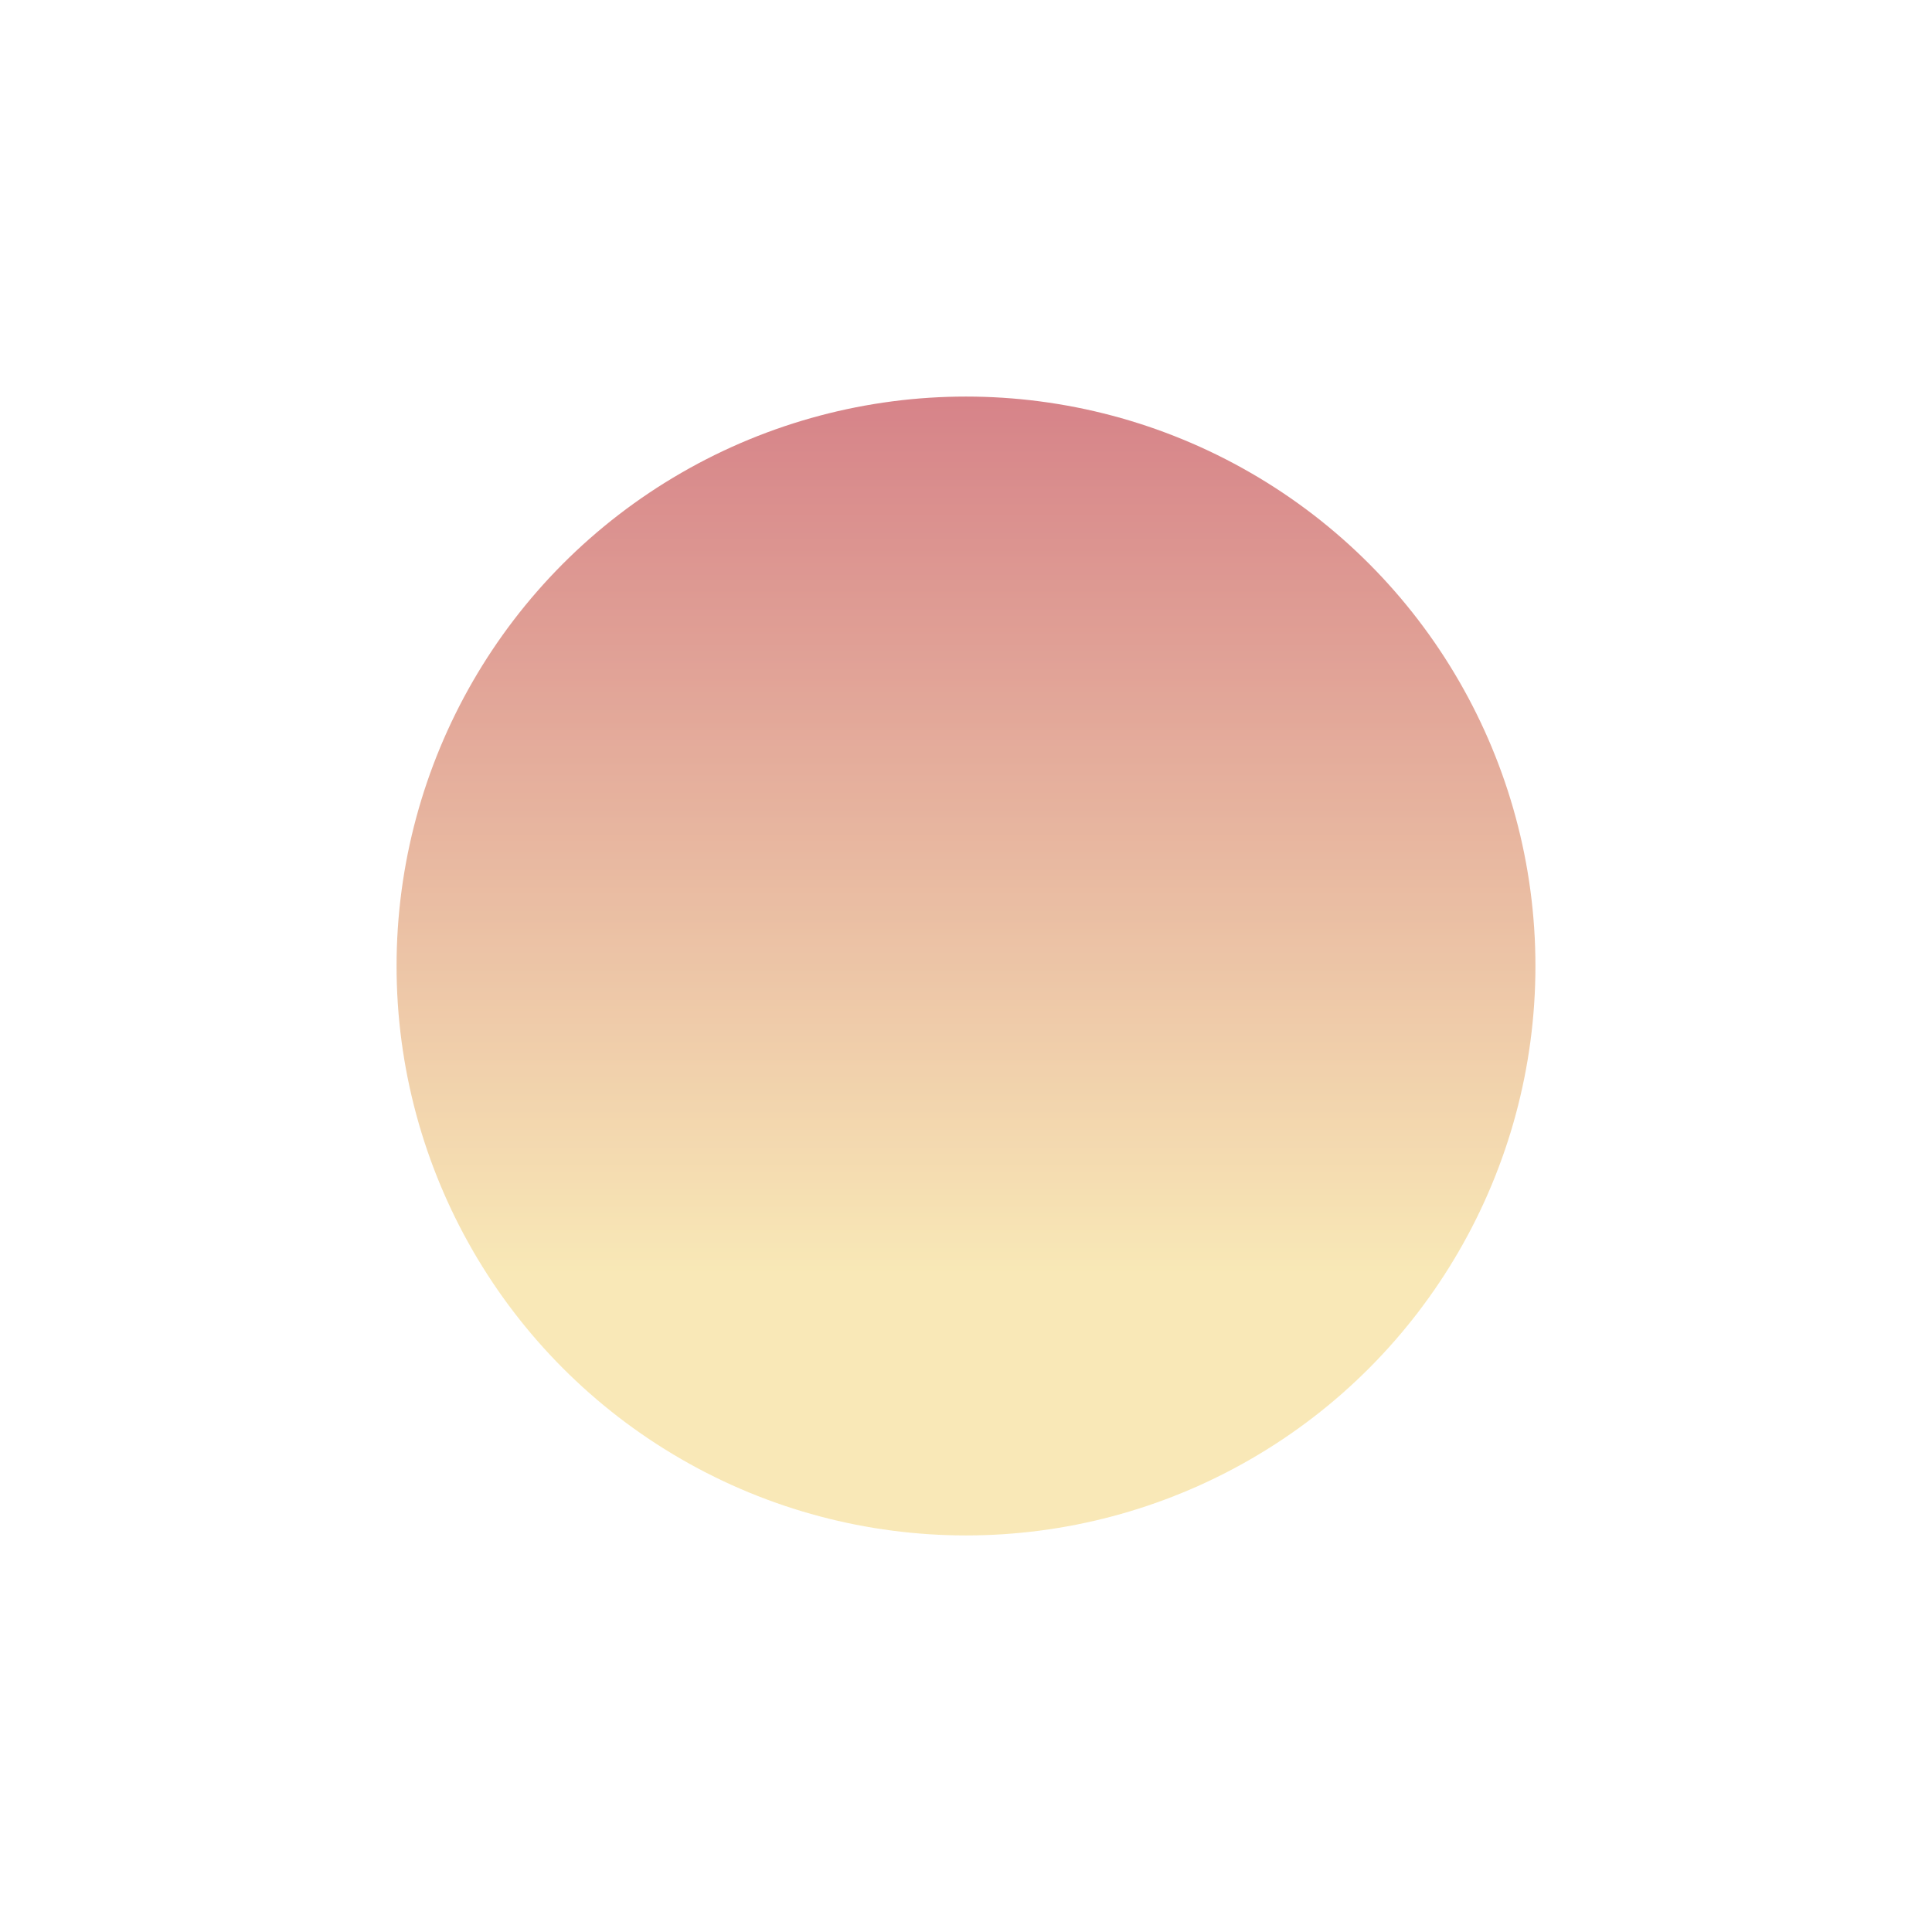 <svg width="1900" height="1900" viewBox="0 0 1900 1900" fill="none" xmlns="http://www.w3.org/2000/svg">
<g opacity="0.68" filter="url(#filter0_f_104_24)">
<circle cx="950" cy="950" r="560" fill="url(#paint0_linear_104_24)" fill-opacity="0.73"/>
</g>
<defs>
<filter id="filter0_f_104_24" x="0" y="0" width="1900" height="1900" filterUnits="userSpaceOnUse" color-interpolation-filters="sRGB">
<feFlood flood-opacity="0" result="BackgroundImageFix"/>
<feBlend mode="normal" in="SourceGraphic" in2="BackgroundImageFix" result="shape"/>
<feGaussianBlur stdDeviation="195" result="effect1_foregroundBlur_104_24"/>
</filter>
<linearGradient id="paint0_linear_104_24" x1="950" y1="390" x2="950" y2="1510" gradientUnits="userSpaceOnUse">
<stop stop-color="#AD0611"/>
<stop offset="0.769" stop-color="#F2D16D"/>
</linearGradient>
</defs>
</svg>
